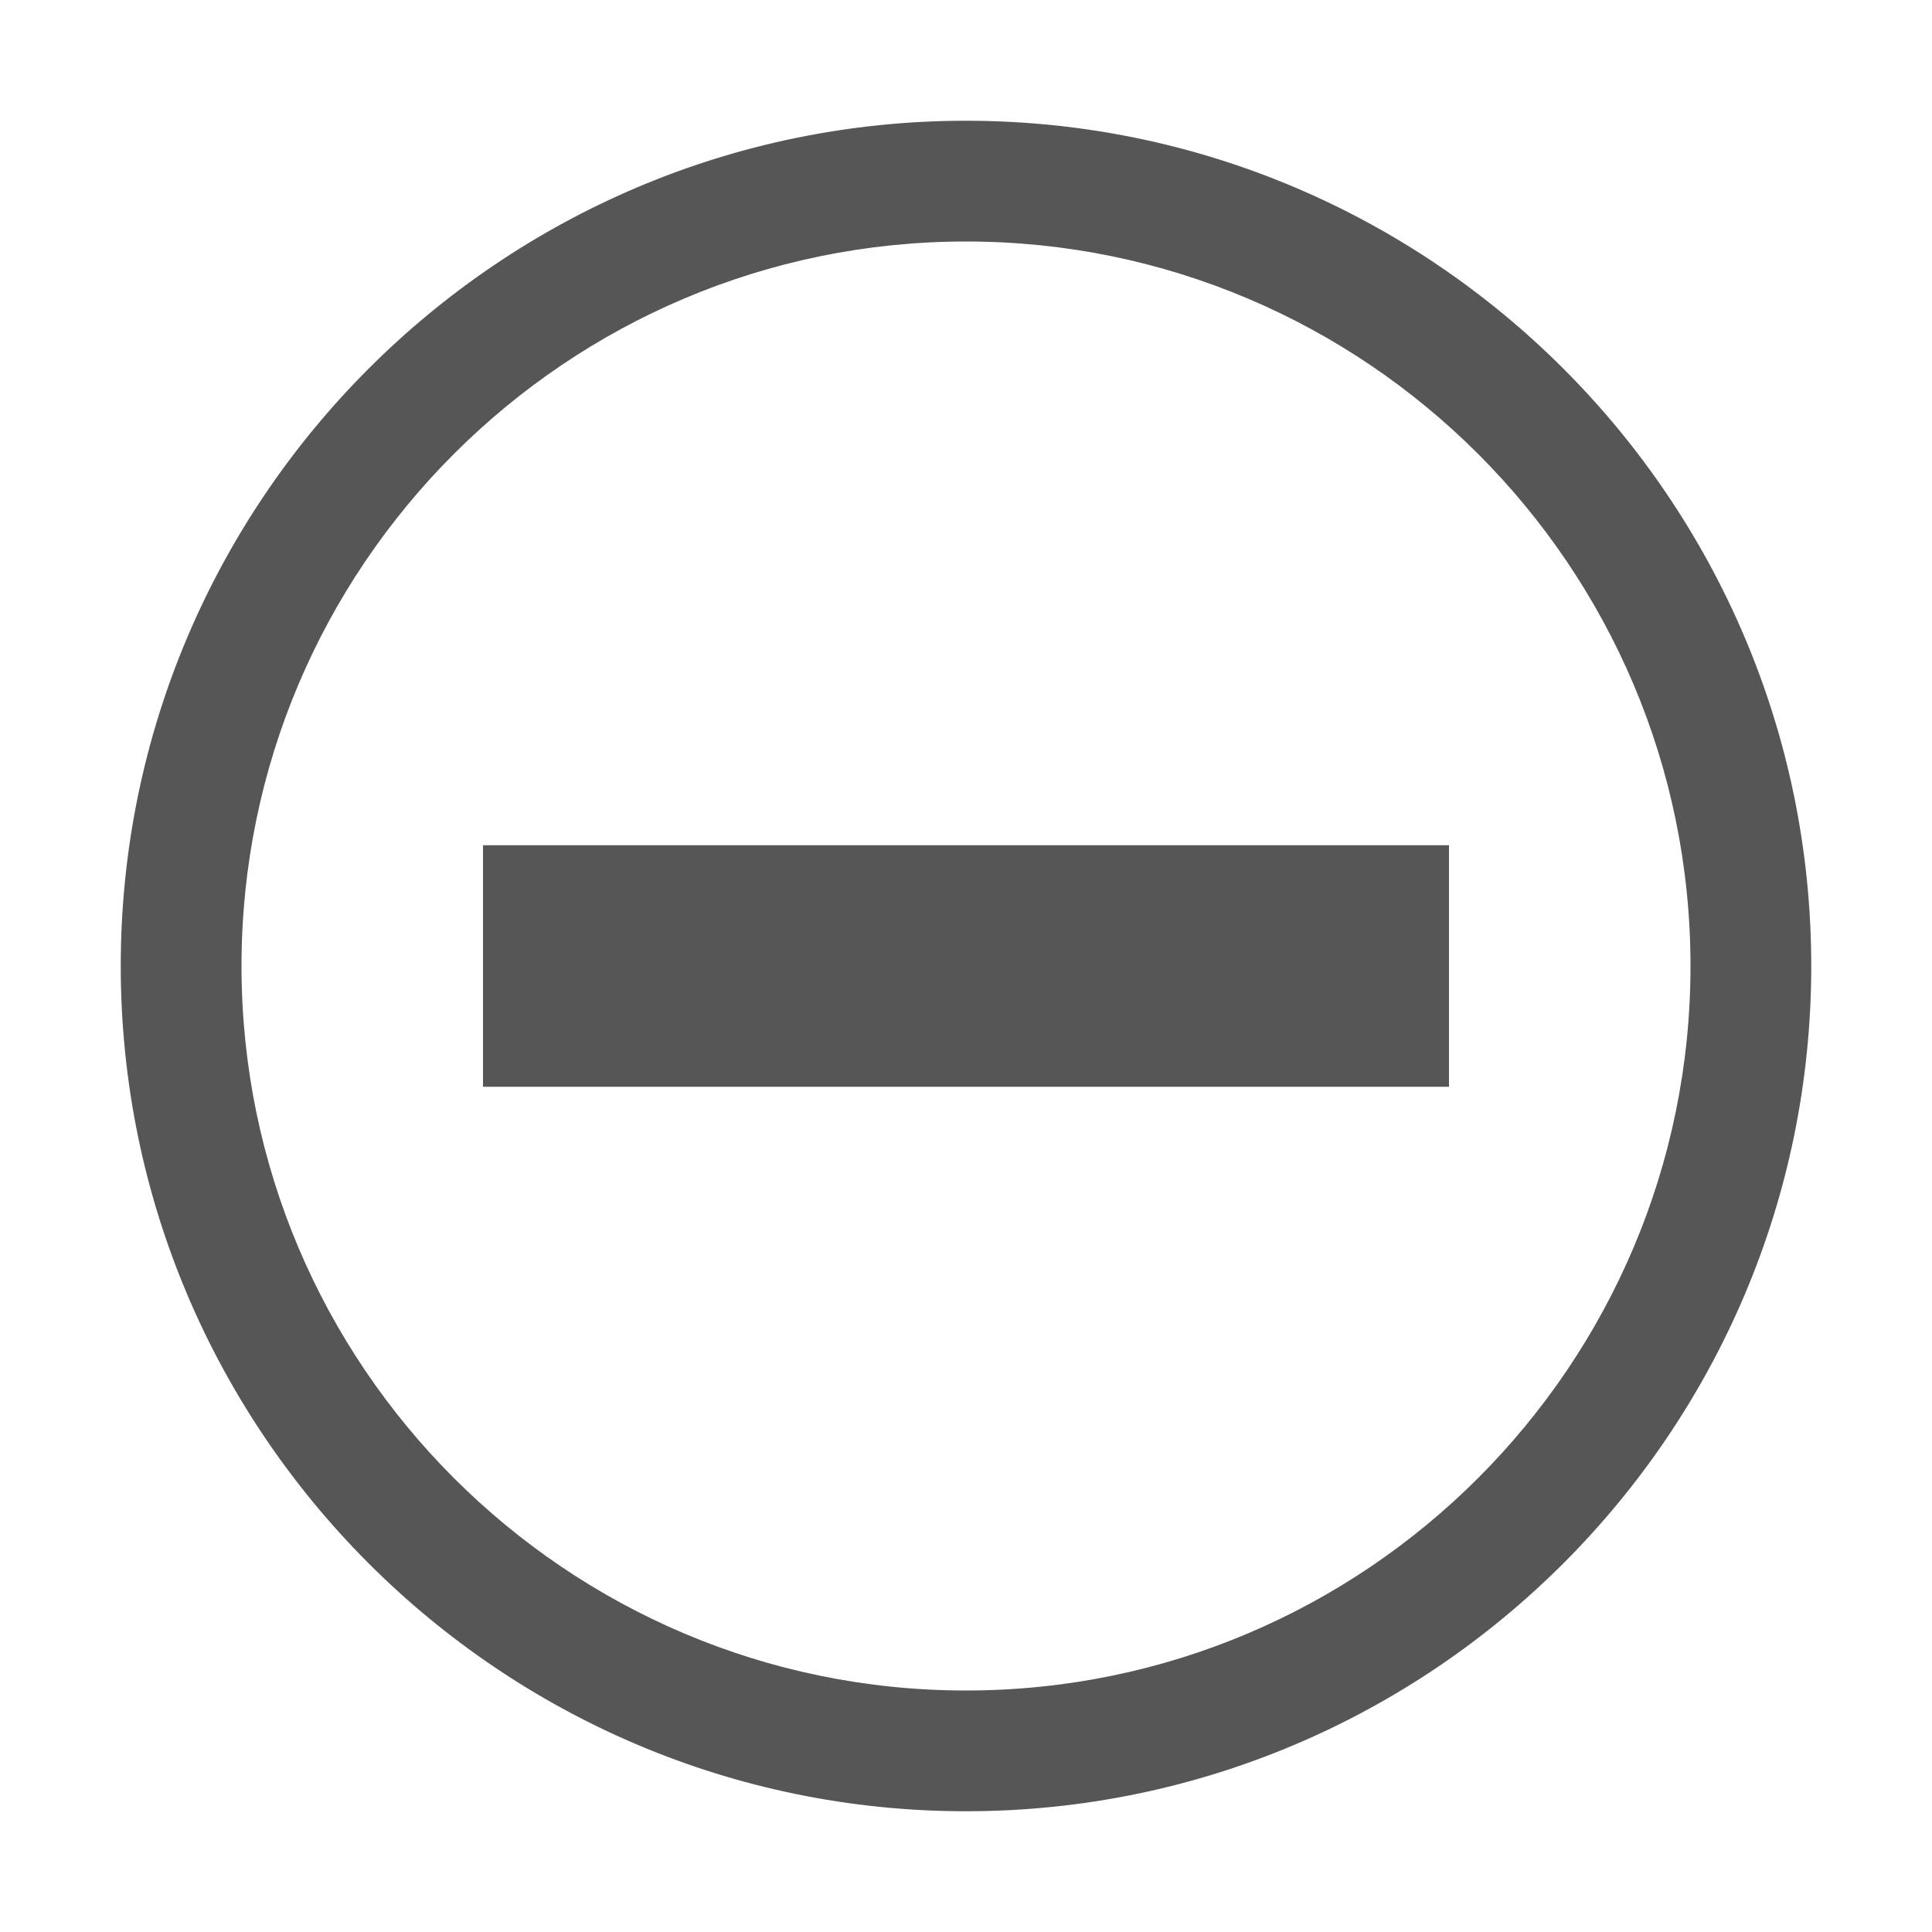 
<svg xmlns="http://www.w3.org/2000/svg" xmlns:xlink="http://www.w3.org/1999/xlink" width="16px" height="16px" viewBox="0 0 16 16" version="1.1">
<g id="surface1">
<path style=" stroke:none;fill-rule:nonzero;fill:#565656;fill-opacity:1;" d="M 8 1 C 4.141 1 1 4.141 1 8 C 1 11.859 4.141 15 8 15 C 11.859 15 15 11.859 15 8 C 15 4.141 11.859 1 8 1 Z M 8 2 C 11.309 2 14 4.691 14 8 C 14 11.309 11.309 14 8 14 C 4.691 14 2 11.309 2 8 C 2 4.691 4.691 2 8 2 Z M 4 7 L 4 9 L 12 9 L 12 7 Z M 4 7 "/>
</g>
</svg>
